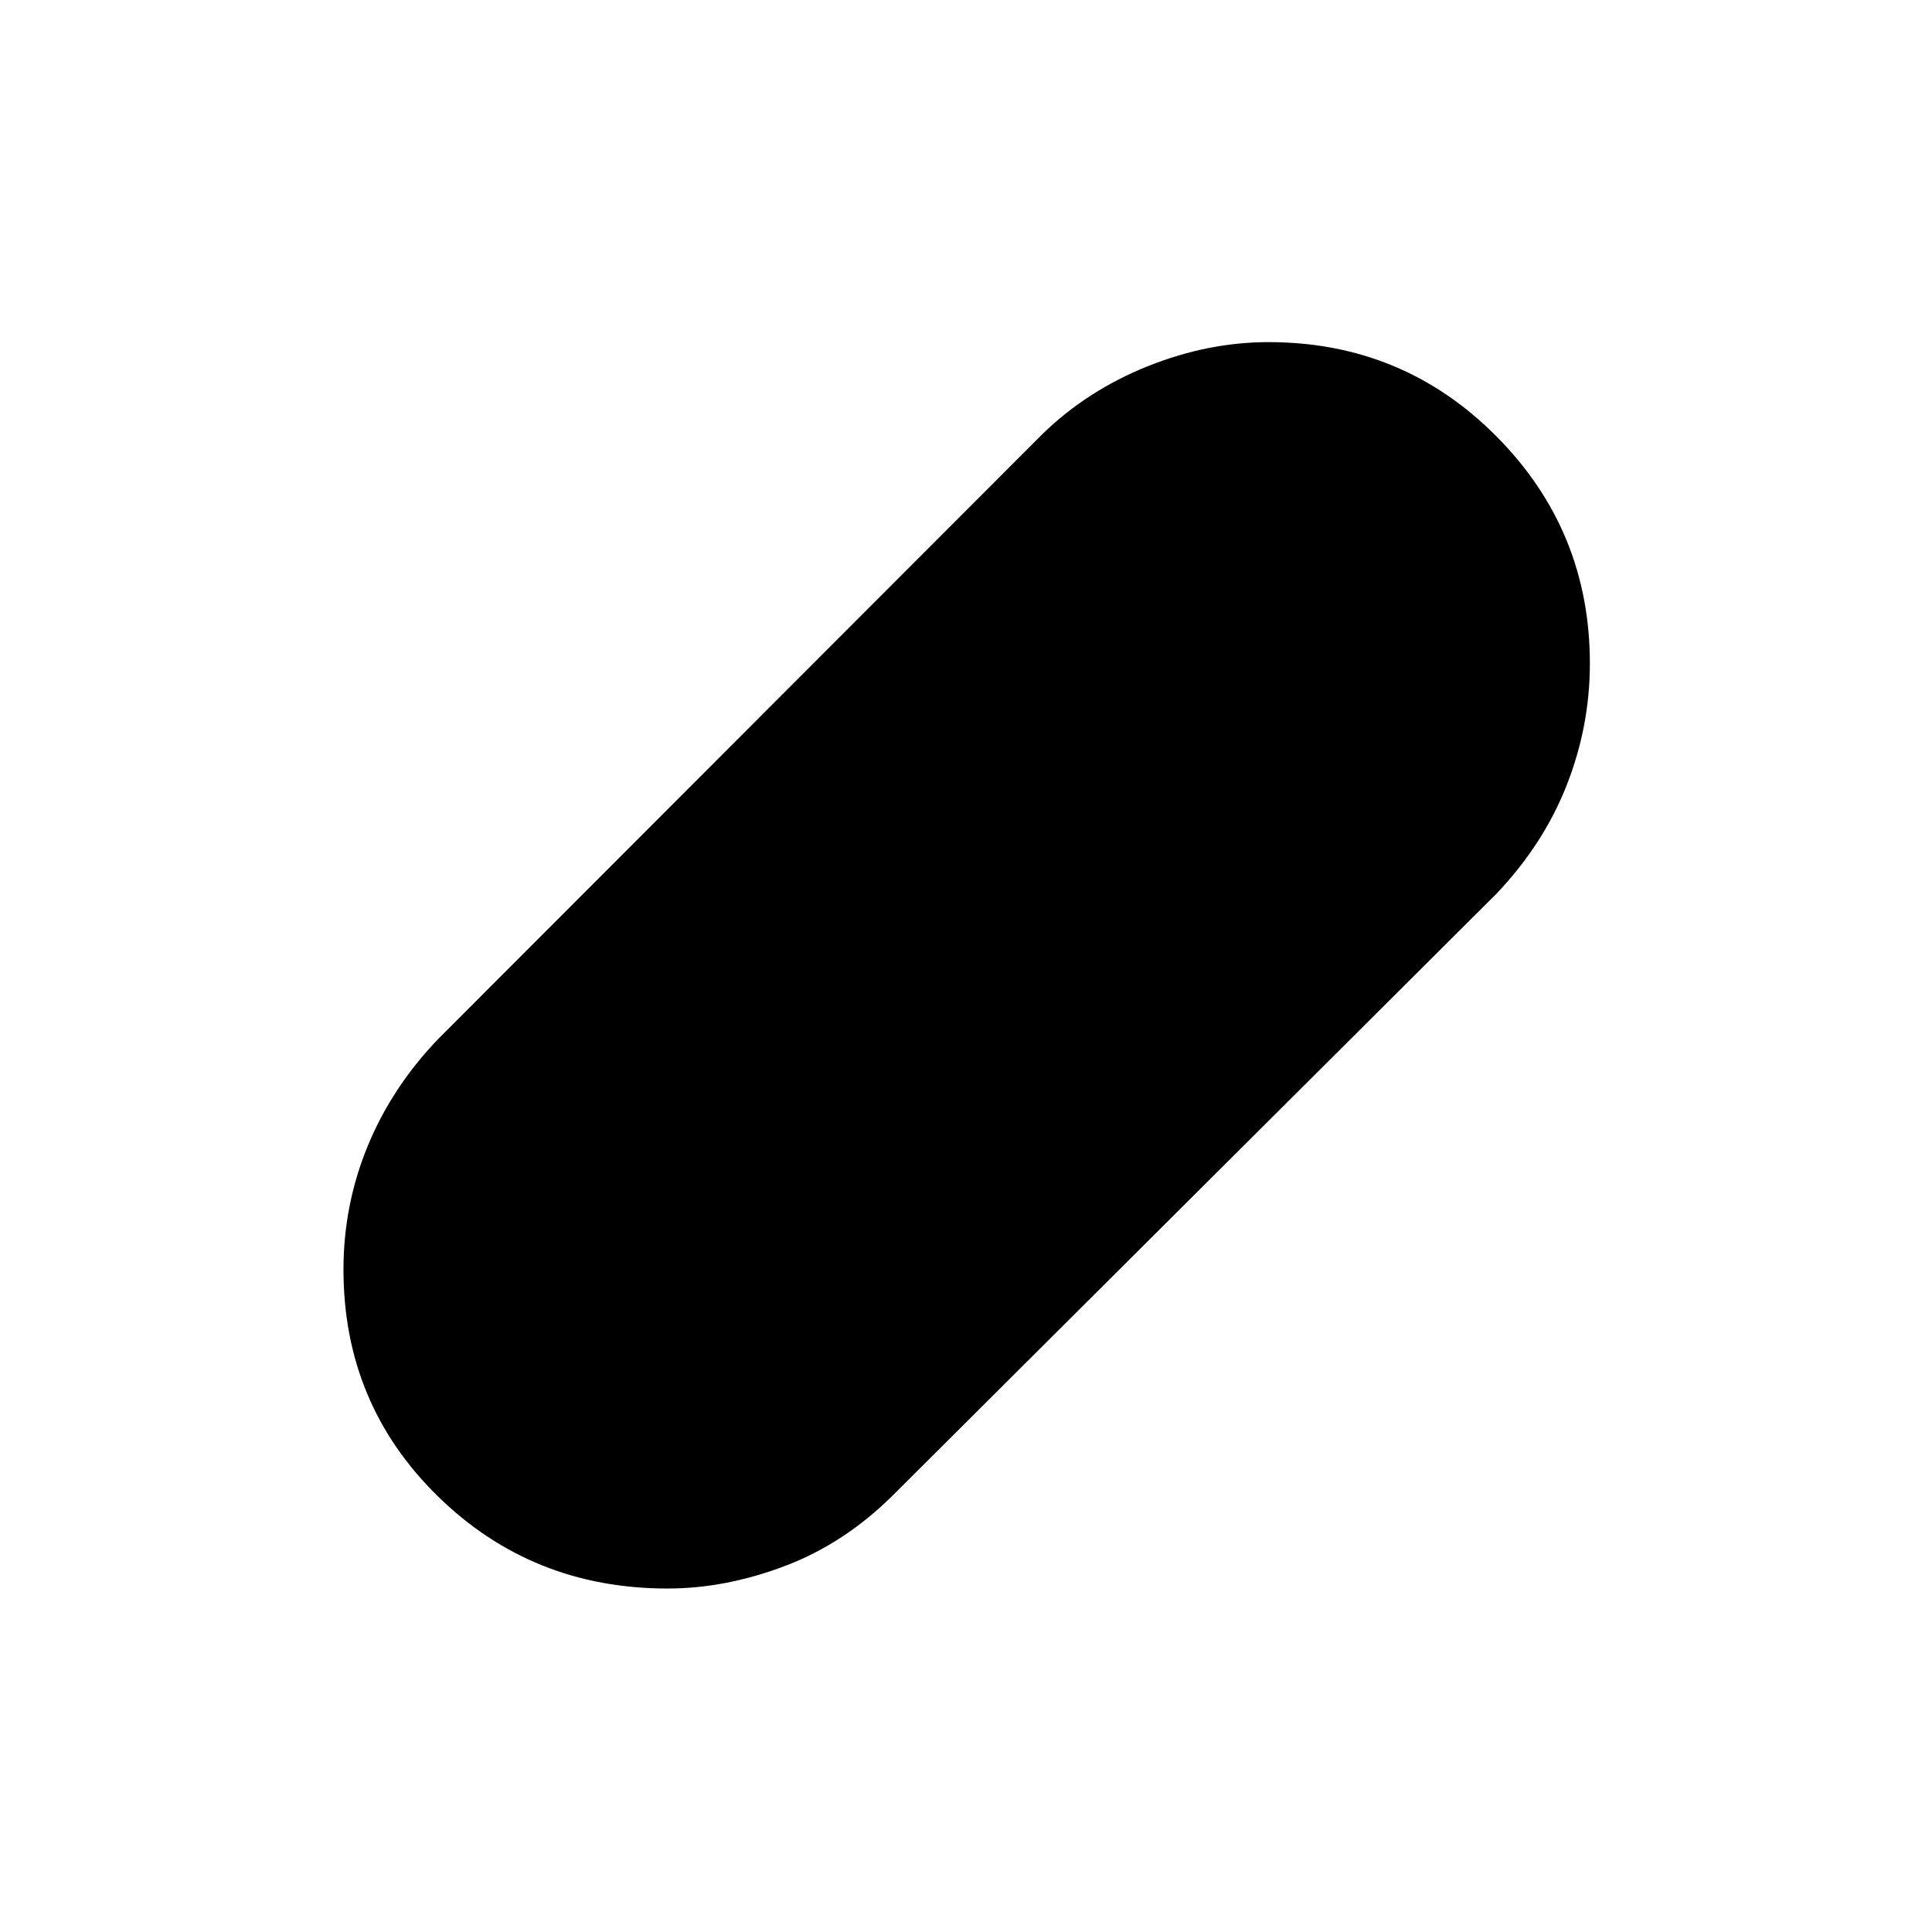 <svg xmlns="http://www.w3.org/2000/svg" height="40" viewBox="0 -960 960 960" width="40"><path d="M331.71-170.67q-67.38 0-114.21-45.9-46.83-45.91-46.83-112.59 0-32.05 12.01-61.3t34.99-53.21L518-744.33q22.16-21.57 52.13-33.62Q600.11-790 630.33-790q66.7 0 113.19 46.77Q790-696.46 790-630.29q0 31.08-11.48 60.35-11.47 29.27-34.85 53.94l-300 299q-24.14 23.98-53.69 35.15-29.56 11.18-58.27 11.18Z"/></svg>